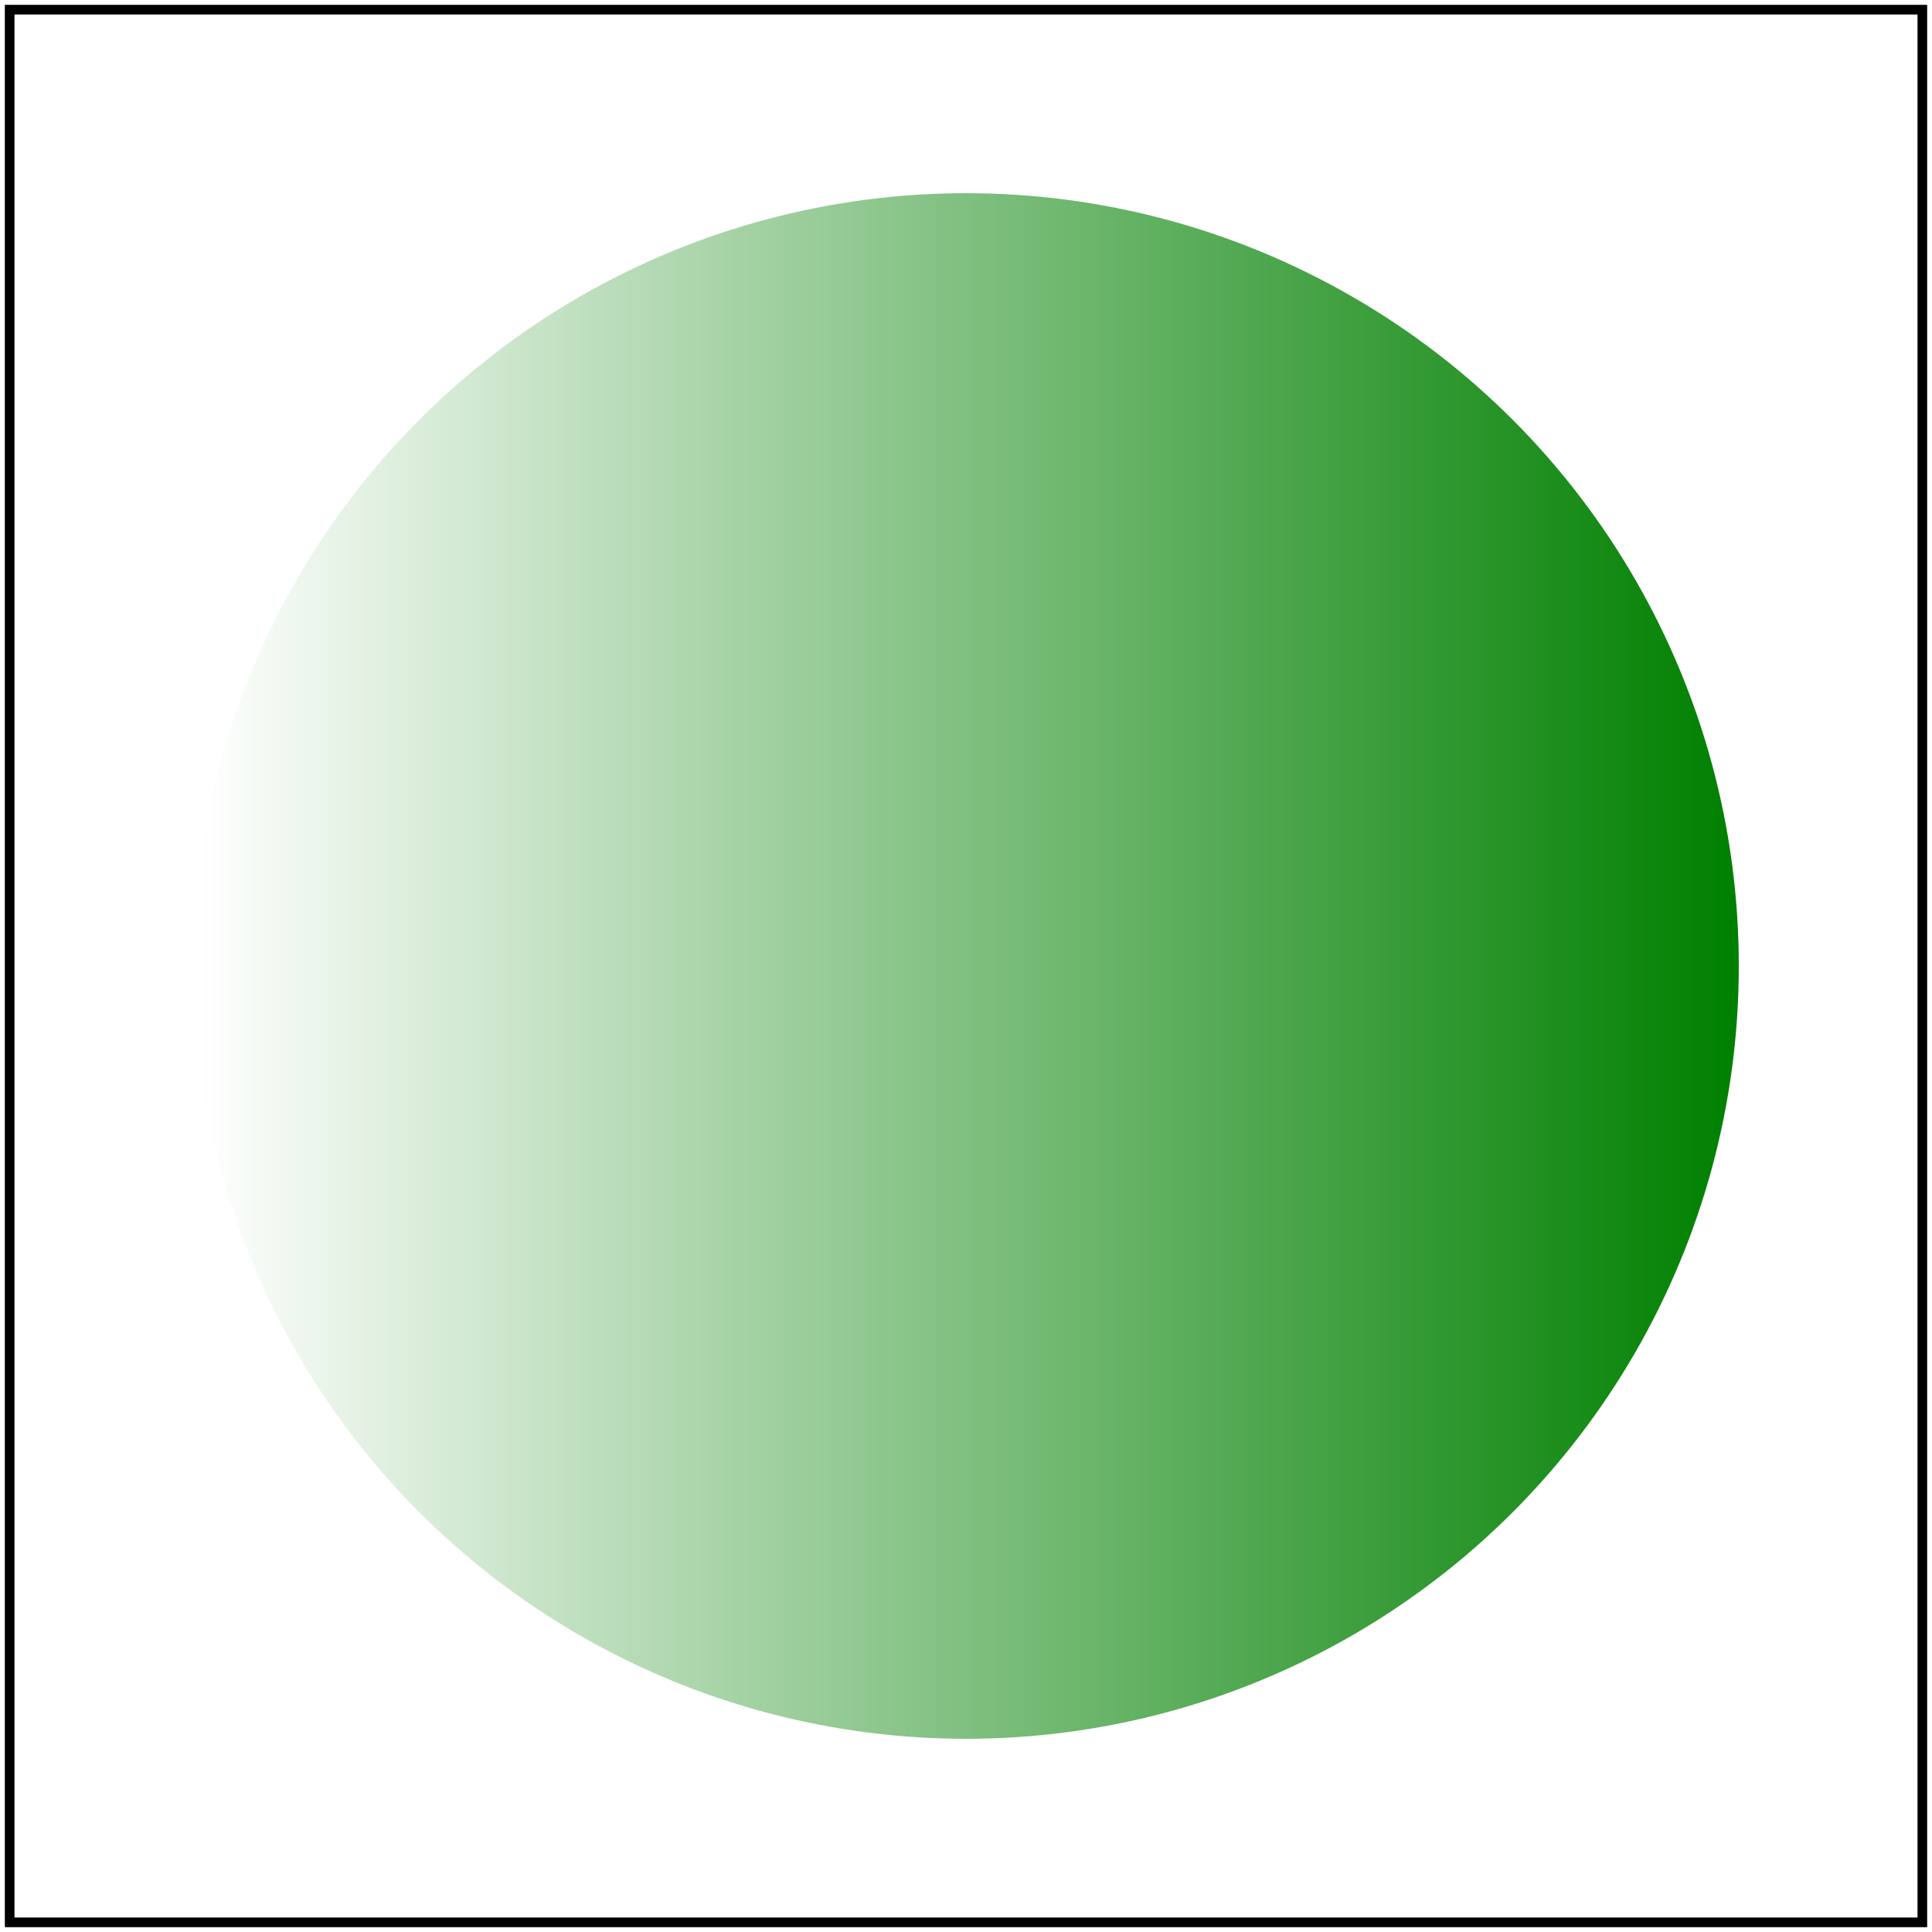 <svg id="svg1" viewBox="0 0 200 200" xmlns="http://www.w3.org/2000/svg">
    <linearGradient id="lg1">
        <stop offset="0" stop-color="white"/>
        <stop offset="1" stop-color="green"/>
    </linearGradient>
    <filter id="filter1">
        <feGaussianBlur stdDeviation="4" in="FillPaint"/>
    </filter>
    <circle id="circle1" cx="100" cy="100" r="80" fill="url(#lg1)" filter="url(#filter1)"/>
    <rect id="frame" x="1" y="1" width="198" height="198" fill="none" stroke="black"/>
</svg>